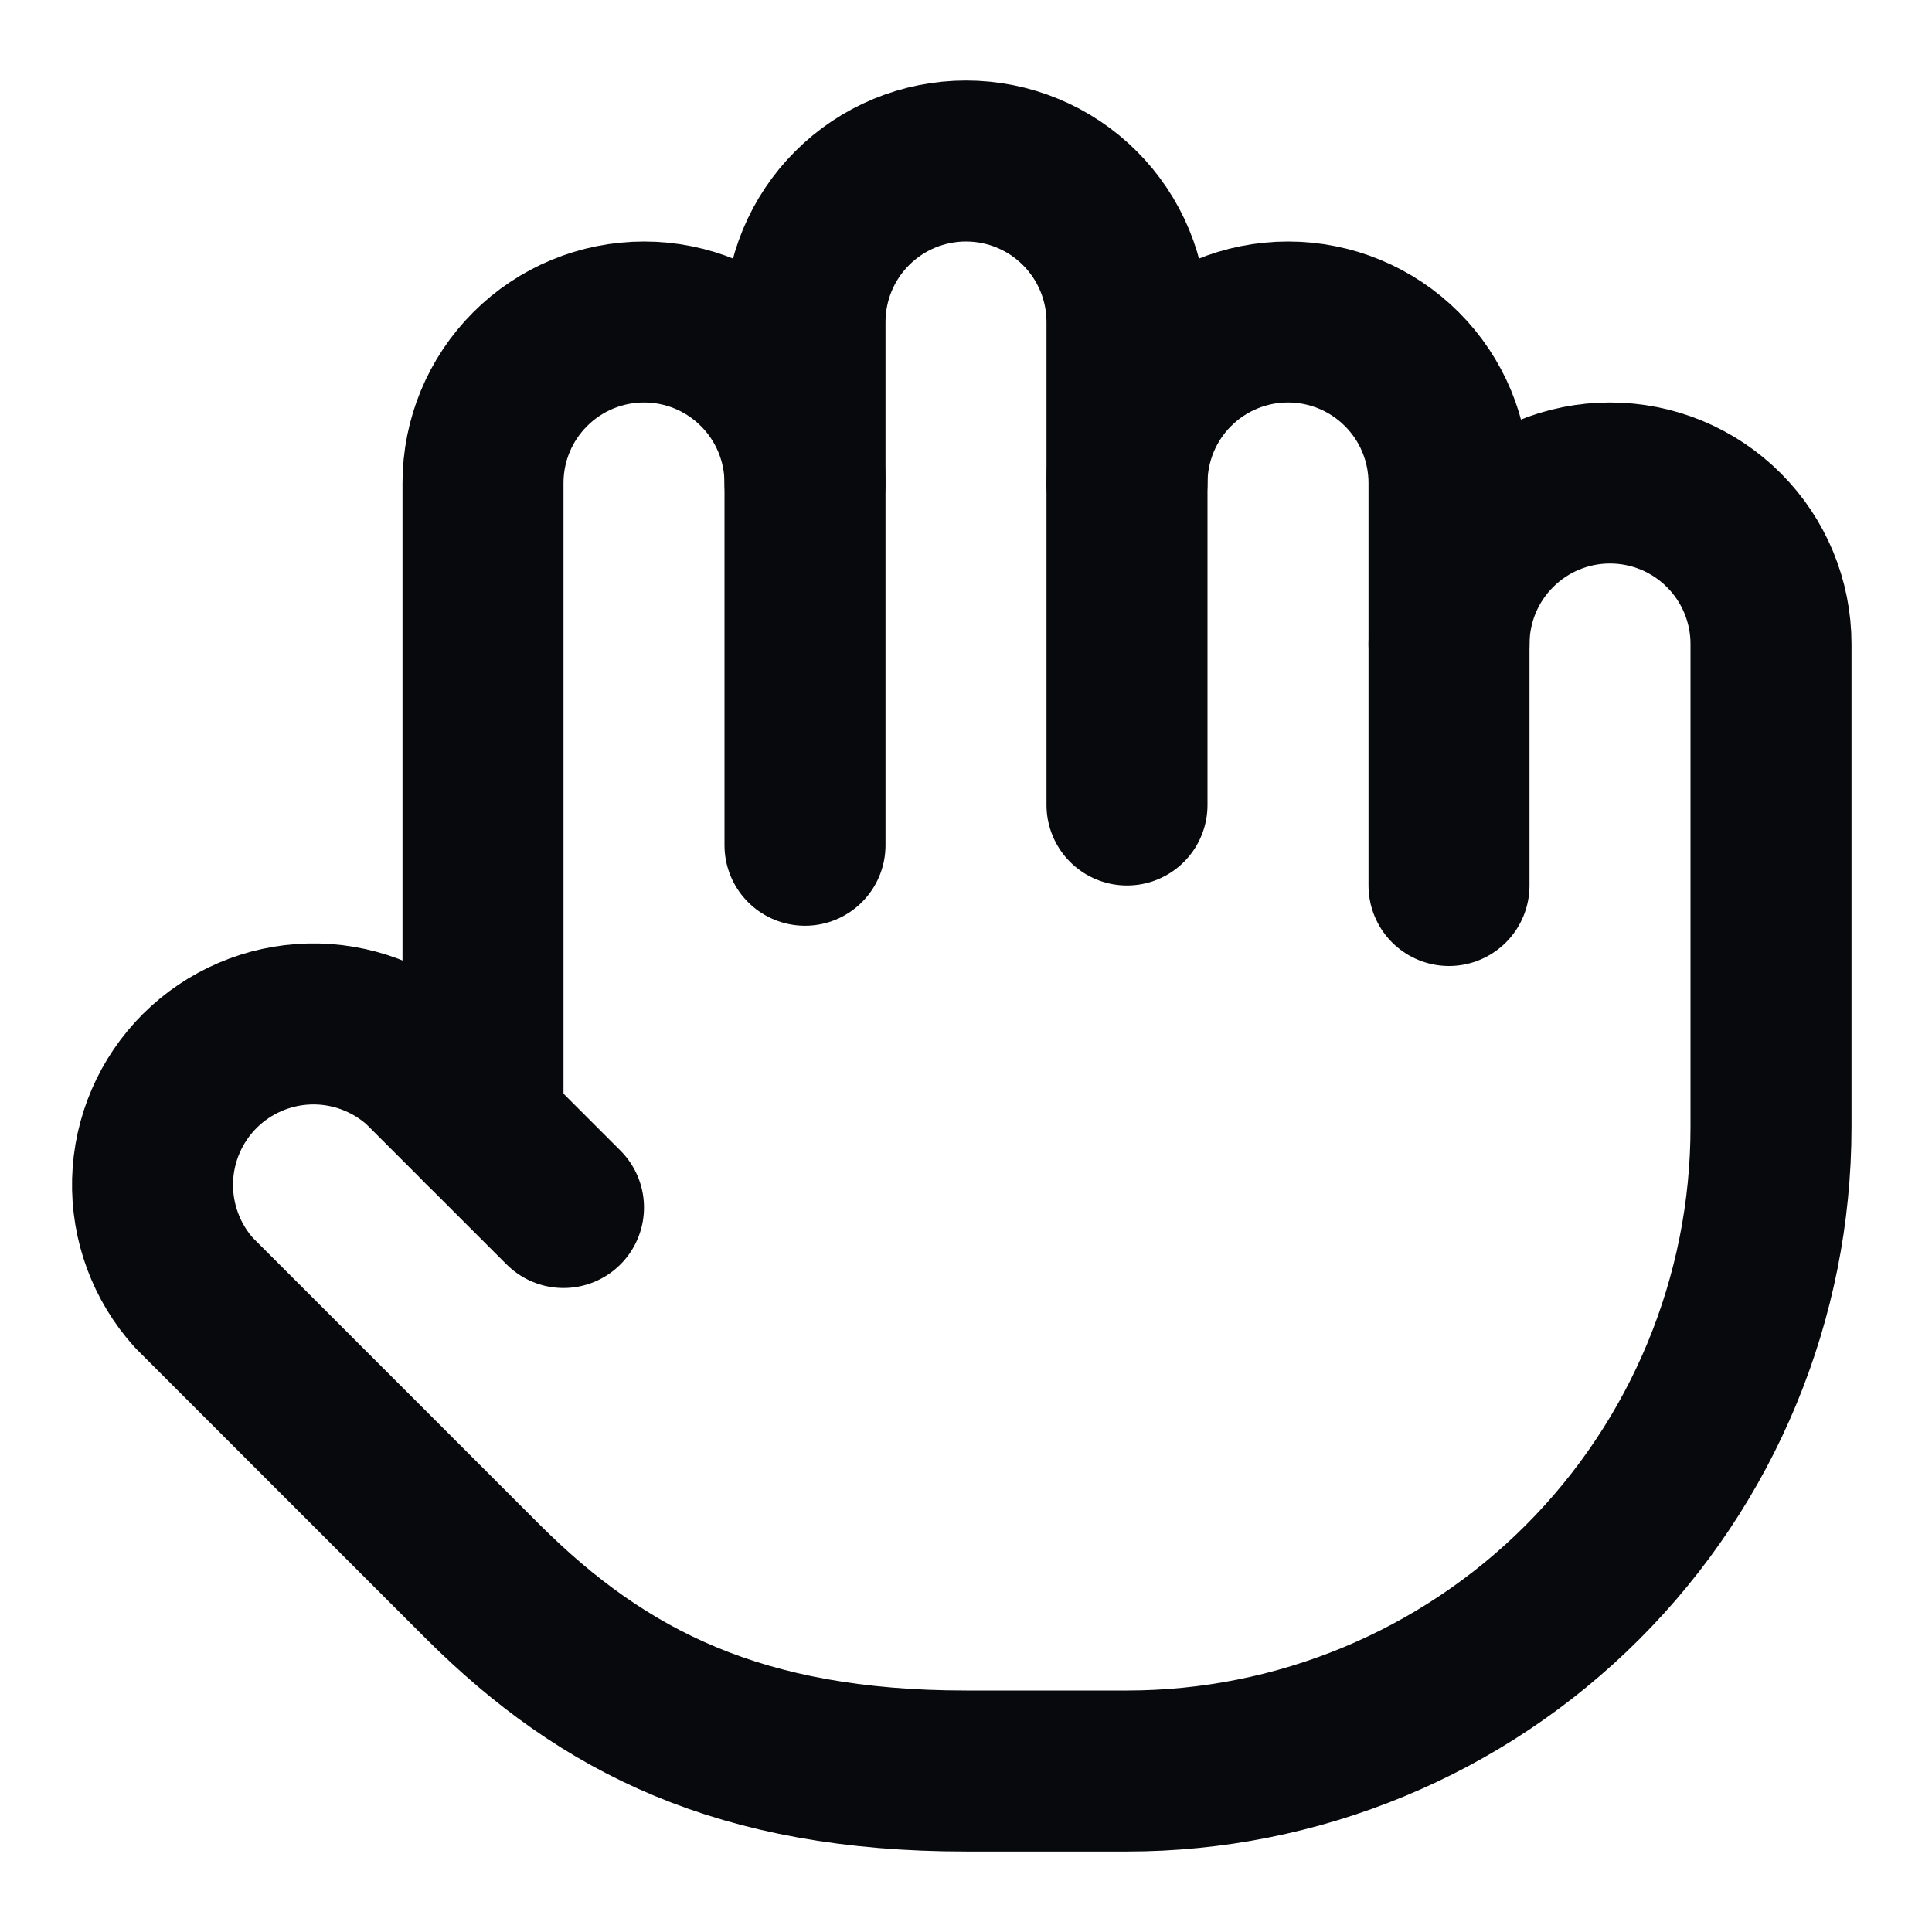 <svg width="36" height="36" viewBox="0 0 36 36" fill="none" xmlns="http://www.w3.org/2000/svg">
<path d="M27 12C27 11.204 27.316 10.441 27.879 9.879C28.441 9.316 29.204 9 30 9C30.796 9 31.559 9.316 32.121 9.879C32.684 10.441 33 11.204 33 12V21C33 24.183 31.736 27.235 29.485 29.485C27.235 31.736 24.183 33 21 33H18C13.8 33 11.25 31.71 9.015 29.49L3.615 24.09C3.099 23.518 2.823 22.77 2.843 22C2.863 21.231 3.179 20.498 3.724 19.954C4.27 19.411 5.003 19.098 5.773 19.08C6.543 19.063 7.29 19.342 7.86 19.86L10.5 22.5" stroke="#08090C" stroke-width="3" stroke-linecap="round" stroke-linejoin="round"/>
<path d="M27 16.5V9C27 8.204 26.684 7.441 26.121 6.879C25.559 6.316 24.796 6 24 6C23.204 6 22.441 6.316 21.879 6.879C21.316 7.441 21 8.204 21 9" stroke="#08090C" stroke-width="3" stroke-linecap="round" stroke-linejoin="round"/>
<path d="M21 15V6C21 5.204 20.684 4.441 20.121 3.879C19.559 3.316 18.796 3 18 3C17.204 3 16.441 3.316 15.879 3.879C15.316 4.441 15 5.204 15 6V9" stroke="#08090C" stroke-width="3" stroke-linecap="round" stroke-linejoin="round"/>
<path d="M15 15.75V9C15 8.204 14.684 7.441 14.121 6.879C13.559 6.316 12.796 6 12 6C11.204 6 10.441 6.316 9.879 6.879C9.316 7.441 9 8.204 9 9V21" stroke="#08090C" stroke-width="3" stroke-linecap="round" stroke-linejoin="round"/>
</svg>
